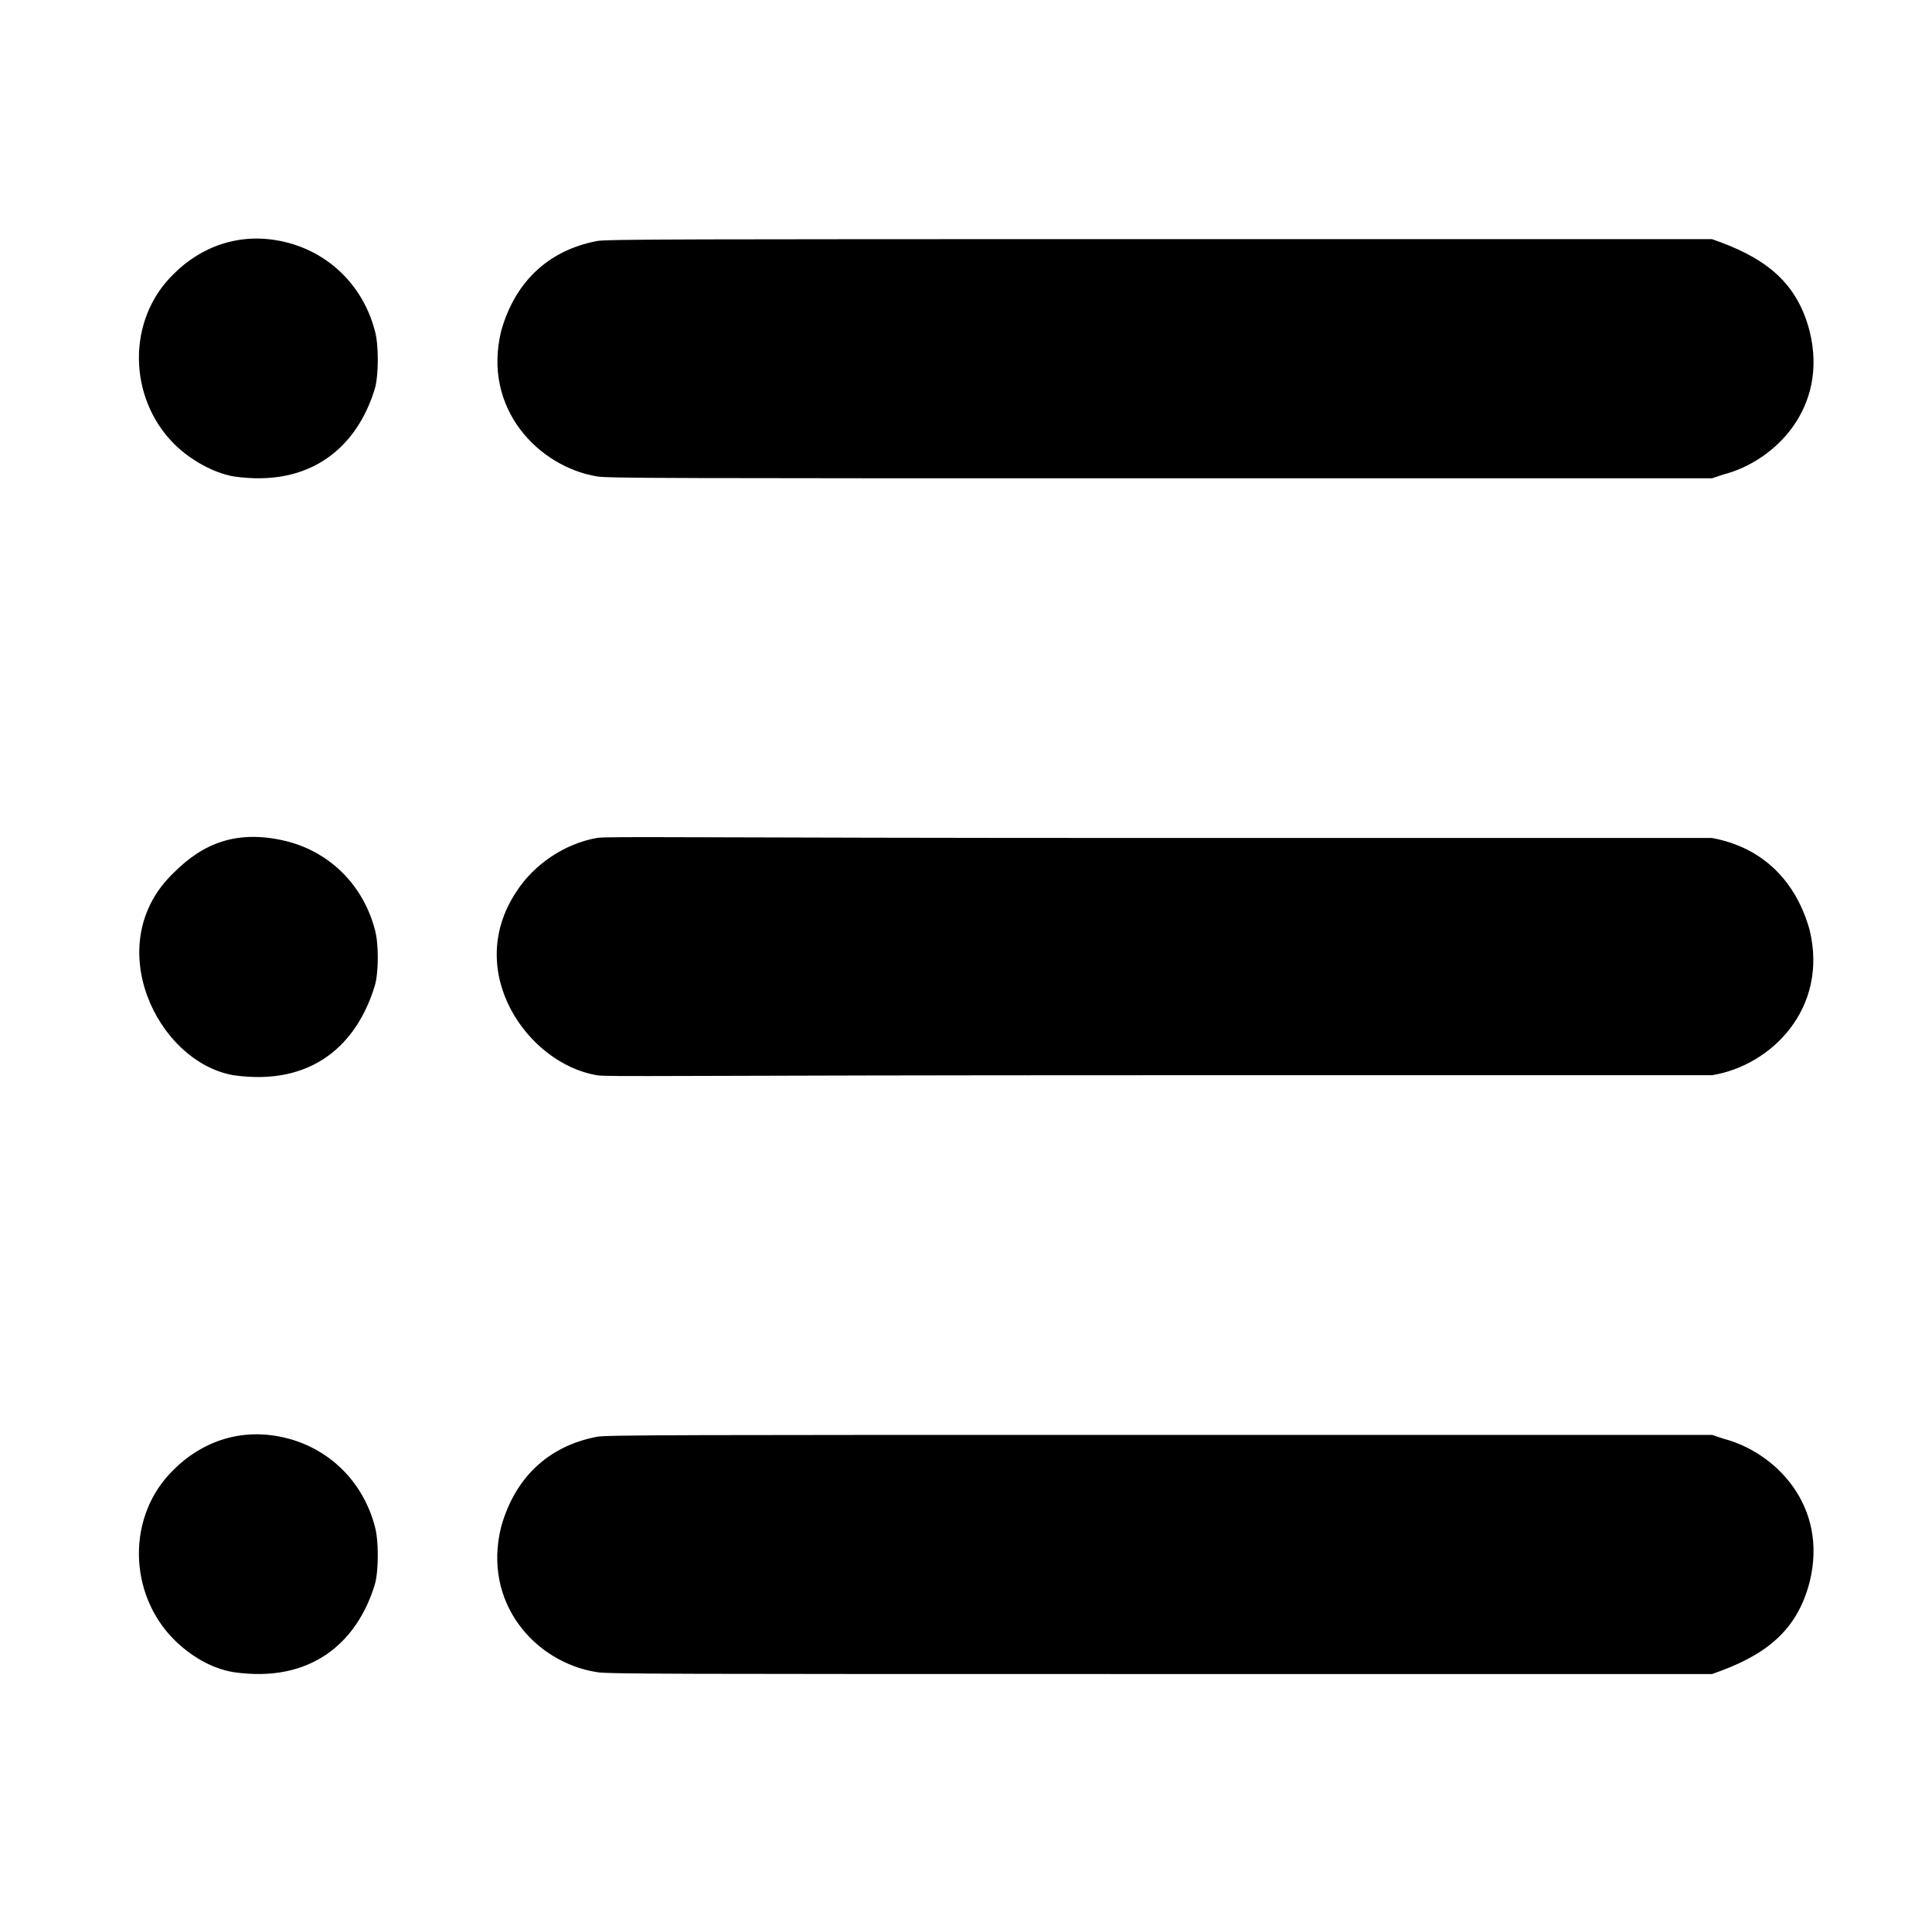 <?xml version="1.0" standalone="no"?>
<!DOCTYPE svg PUBLIC "-//W3C//DTD SVG 1.1//EN" "http://www.w3.org/Graphics/SVG/1.1/DTD/svg11.dtd" >
<svg xmlns="http://www.w3.org/2000/svg" xmlns:xlink="http://www.w3.org/1999/xlink" version="1.1" viewBox="-10 0 1010 1000">
  <g transform="matrix(1 0 0 -1 0 800)">
   <path fill="currentColor"
d="M81 657c13 13 34 23 60 16c22 -6 39 -23 45 -46c2 -7 2 -23 0 -30c-9 -30 -33 -52 -74 -46c-11 2 -23 9 -31 17c-24 24 -25 65 0 89zM302 674c4 1 48 1 294 1h289c26 -9 44 -21 51 -48c10 -40 -18 -68 -45 -75l-6 -2h-289c-256 0 -289 0 -294 1c-30 5 -60 35 -50 76
c7 25 24 42 50 47zM81 344c15 15 33 23 60 16c22 -6 39 -23 45 -46c2 -7 2 -22 0 -29c-9 -30 -32 -53 -74 -47c-40 7 -70 69 -31 106zM302 362c4 1 48 0 294 0h289c27 -5 44 -23 51 -48c10 -41 -20 -71 -51 -76h-289c-256 0 -289 -1 -294 0c-36 6 -70 54 -42 96
c9 14 25 25 42 28zM81 32c13 13 34 23 60 16c22 -6 39 -23 45 -46c2 -7 2 -23 0 -30c-9 -30 -33 -52 -74 -46c-12 2 -23 9 -31 17c-24 24 -25 65 0 89zM302 49c4 1 48 1 294 1h289l6 -2c27 -7 55 -35 45 -75c-7 -27 -25 -39 -51 -48h-289c-256 0 -289 0 -294 1
c-32 5 -60 36 -50 76c7 25 24 42 50 47z" />
  </g>

</svg>
